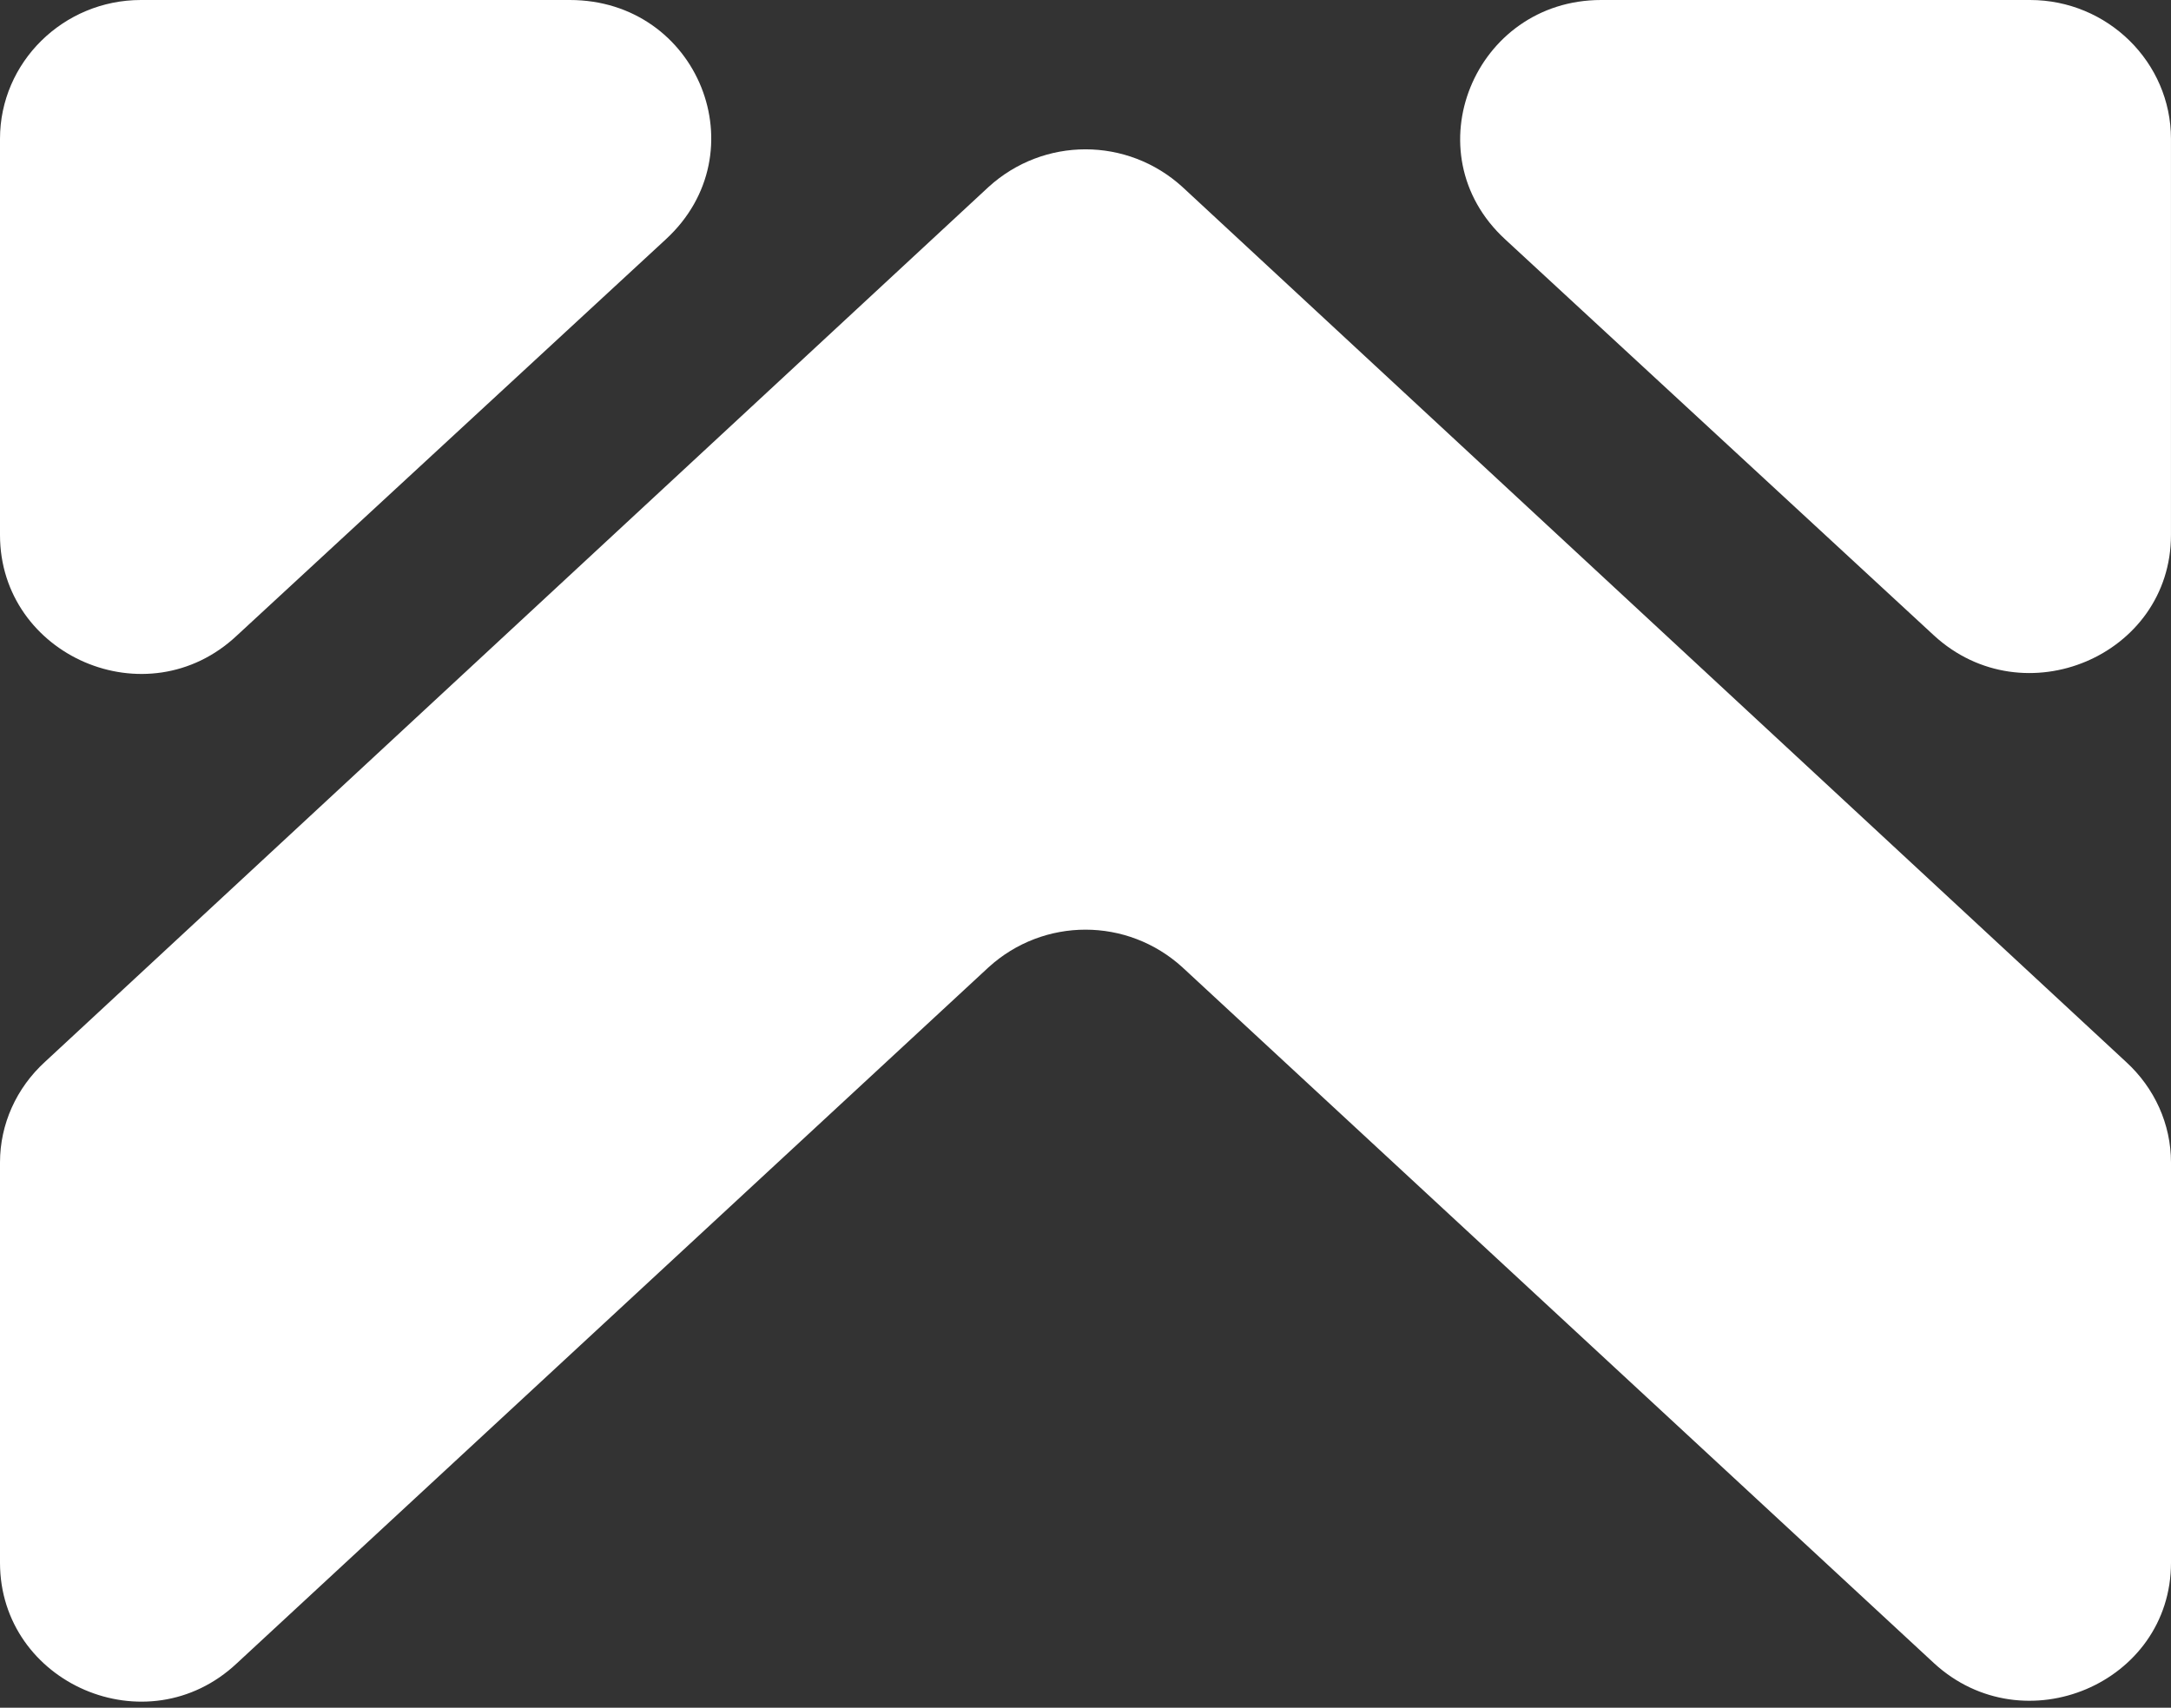 <svg width="75" height="59" viewBox="0 0 75 59" fill="none" xmlns="http://www.w3.org/2000/svg">
<rect x="0" y="0" width="75" height="59" fill="#333333" stroke="none"/>
<g clip-path="url(#clip0_107_72545)">
<path d="M-0 4.795V18.483C-0 22.652 5.08 24.876 8.184 21.957L23.001 8.269C26.246 5.281 24.13 0 19.684 0H4.868C2.187 0 -0 2.154 -0 4.795Z" fill="white"/>
<path d="M70.13 0H55.314C50.939 0 48.752 5.281 51.998 8.269L66.814 21.957C69.918 24.806 74.999 22.652 74.999 18.483V4.795C74.999 2.154 72.811 0 70.13 0Z" fill="white"/>
<path d="M40.851 33.422L66.815 57.464C69.92 60.313 75 58.159 75 53.989V40.162C75 38.842 74.435 37.591 73.447 36.688L40.851 6.462C38.946 4.725 36.053 4.725 34.148 6.462L1.552 36.688C0.564 37.591 -0 38.842 -0 40.162V53.989C-0 58.159 5.08 60.382 8.184 57.464L34.148 33.422C36.053 31.685 38.946 31.685 40.851 33.422Z" fill="white"/>
</g>
<defs>
<clipPath id="clip0_107_72545">
<rect width="74.626" height="58.49" fill="white" transform="scale(1.005)"/>
</clipPath>
</defs>
</svg>
